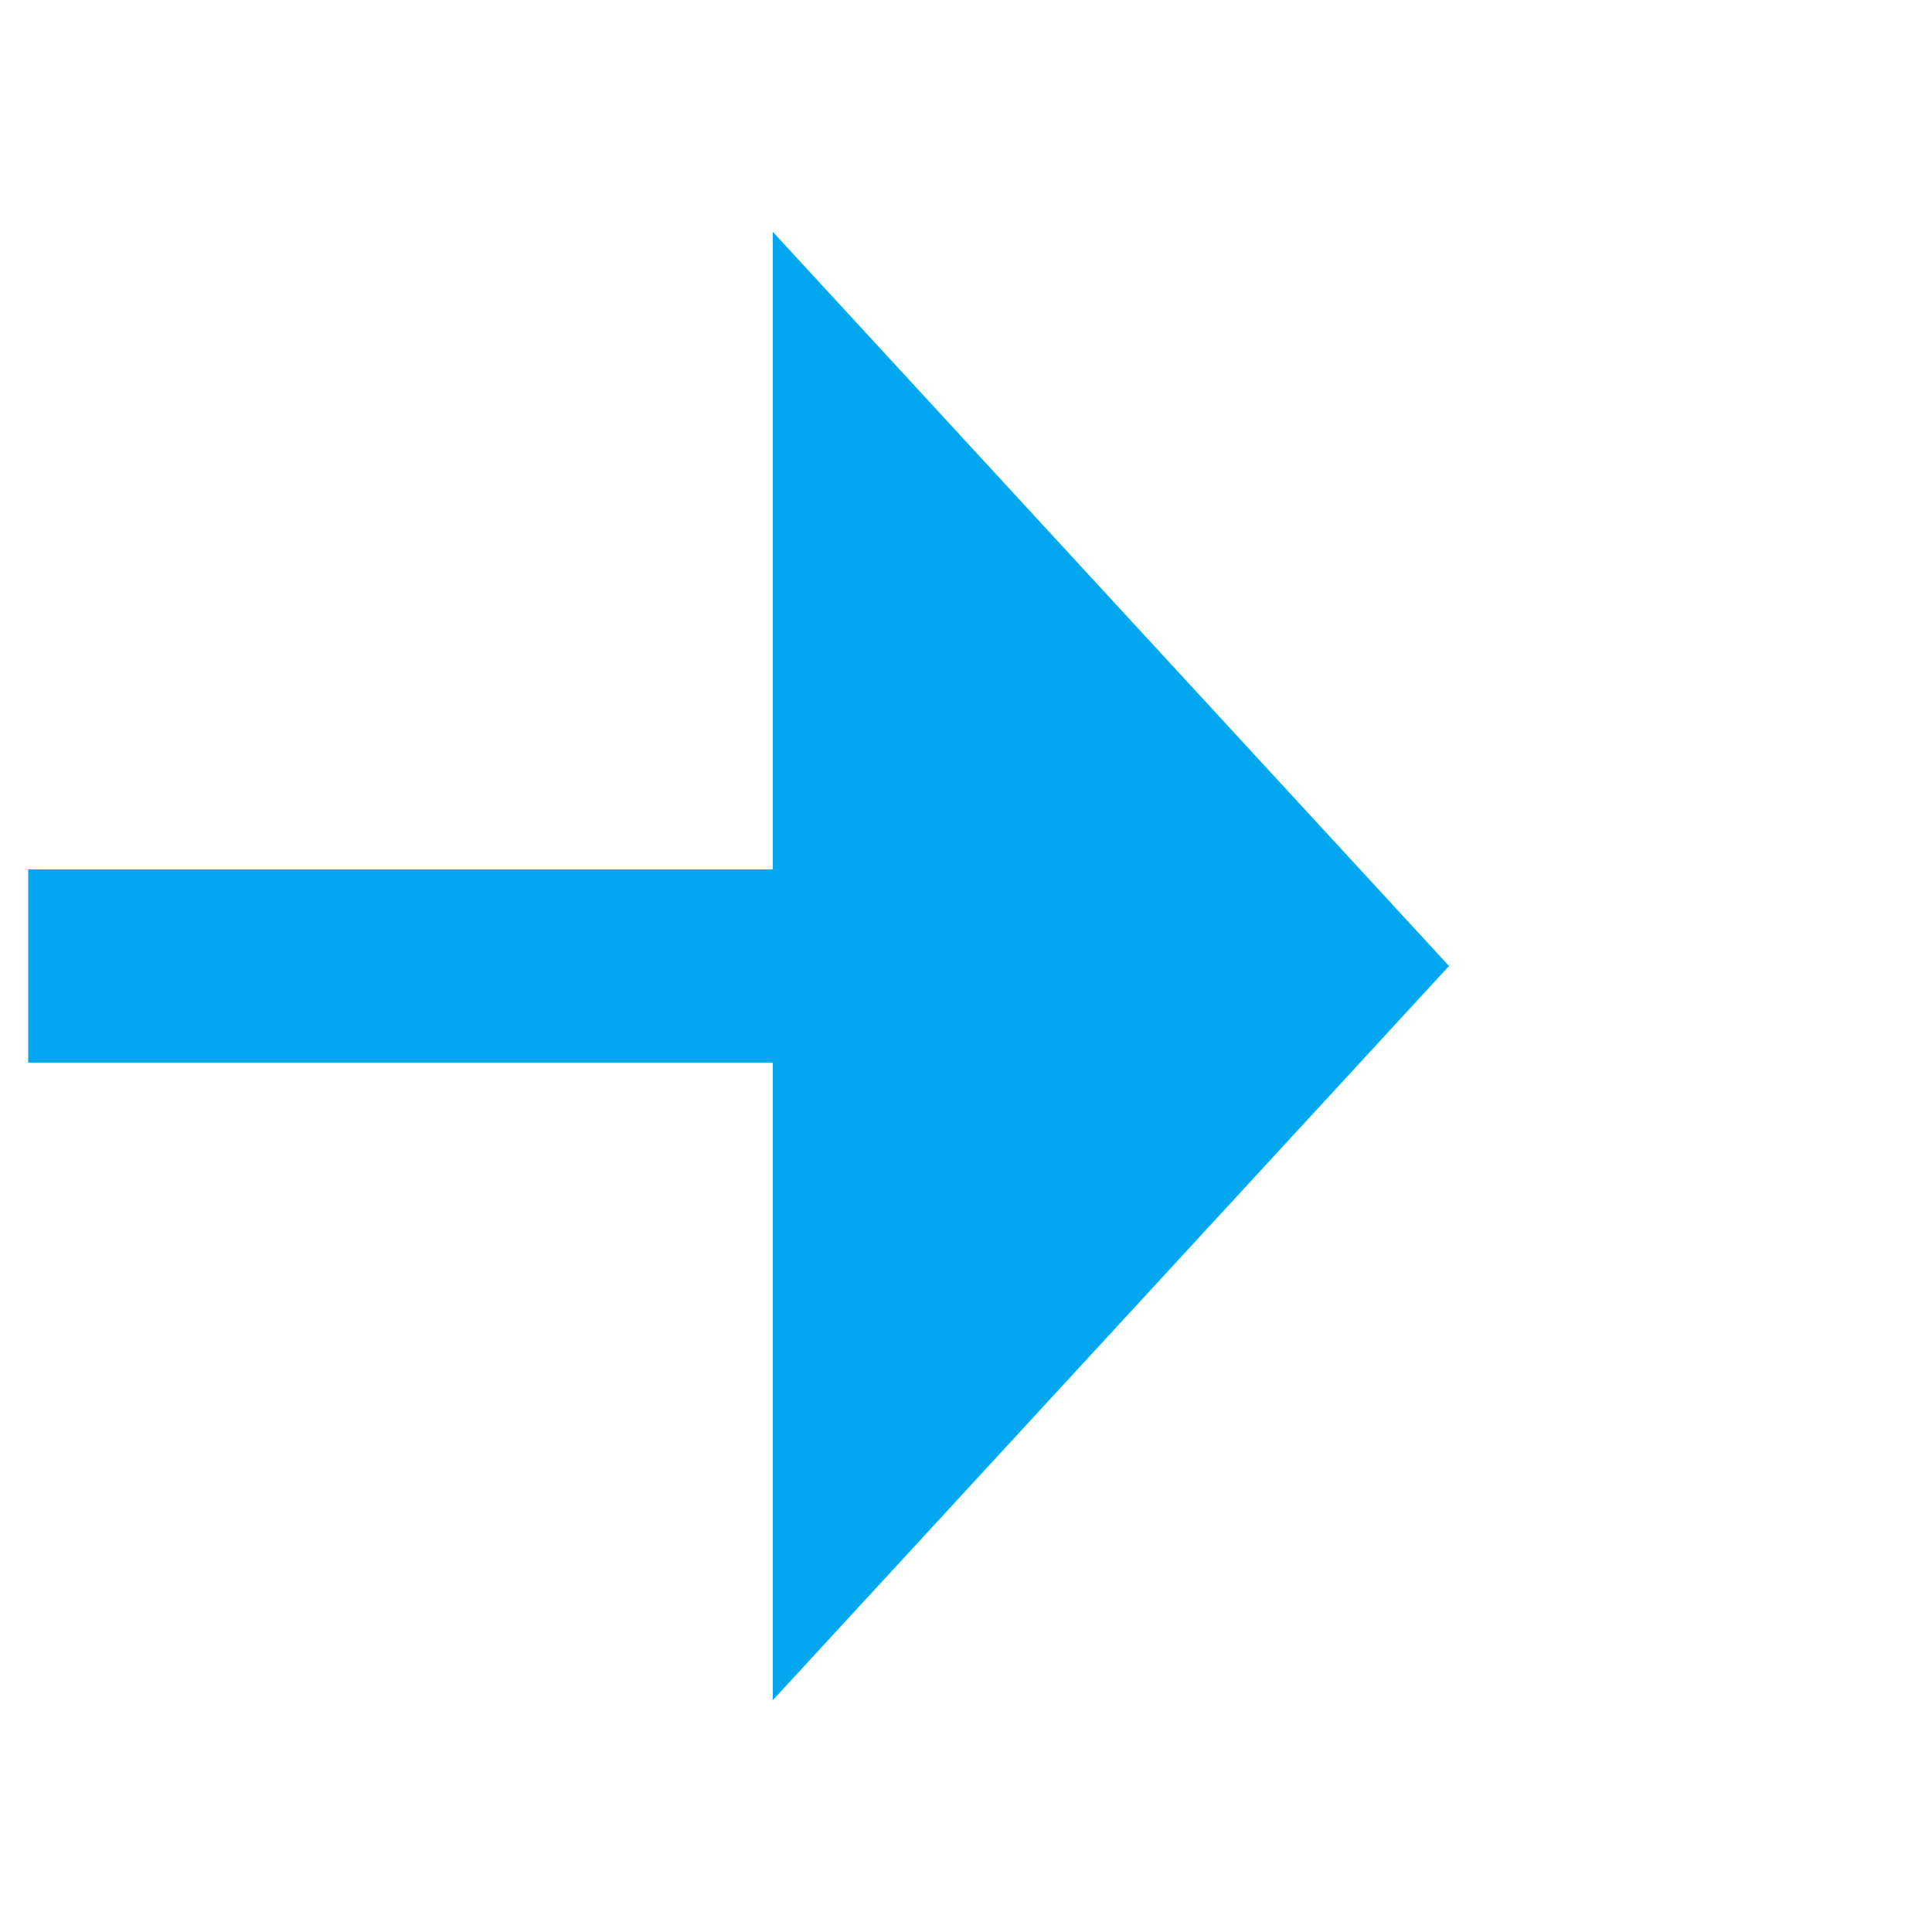 ﻿<?xml version="1.0" encoding="utf-8"?>
<svg version="1.1" xmlns:xlink="http://www.w3.org/1999/xlink" width="20px" height="20px" preserveAspectRatio="xMinYMid meet" viewBox="516 86  20 18" xmlns="http://www.w3.org/2000/svg">
  <path d="M 349 50  L 410 50  A 5 5 0 0 1 415 55 L 415 90  A 5 5 0 0 0 420 95 L 525 95  " stroke-width="2" stroke-dasharray="18,8" stroke="#02a7f0" fill="none" />
  <path d="M 346.5 46.5  A 3.5 3.5 0 0 0 343 50 A 3.5 3.5 0 0 0 346.5 53.5 A 3.5 3.5 0 0 0 350 50 A 3.5 3.5 0 0 0 346.5 46.5 Z M 346.5 48.5  A 1.5 1.5 0 0 1 348 50 A 1.5 1.5 0 0 1 346.5 51.5 A 1.5 1.5 0 0 1 345 50 A 1.5 1.5 0 0 1 346.5 48.5 Z M 524 102.6  L 531 95  L 524 87.4  L 524 102.6  Z " fill-rule="nonzero" fill="#02a7f0" stroke="none" />
</svg>